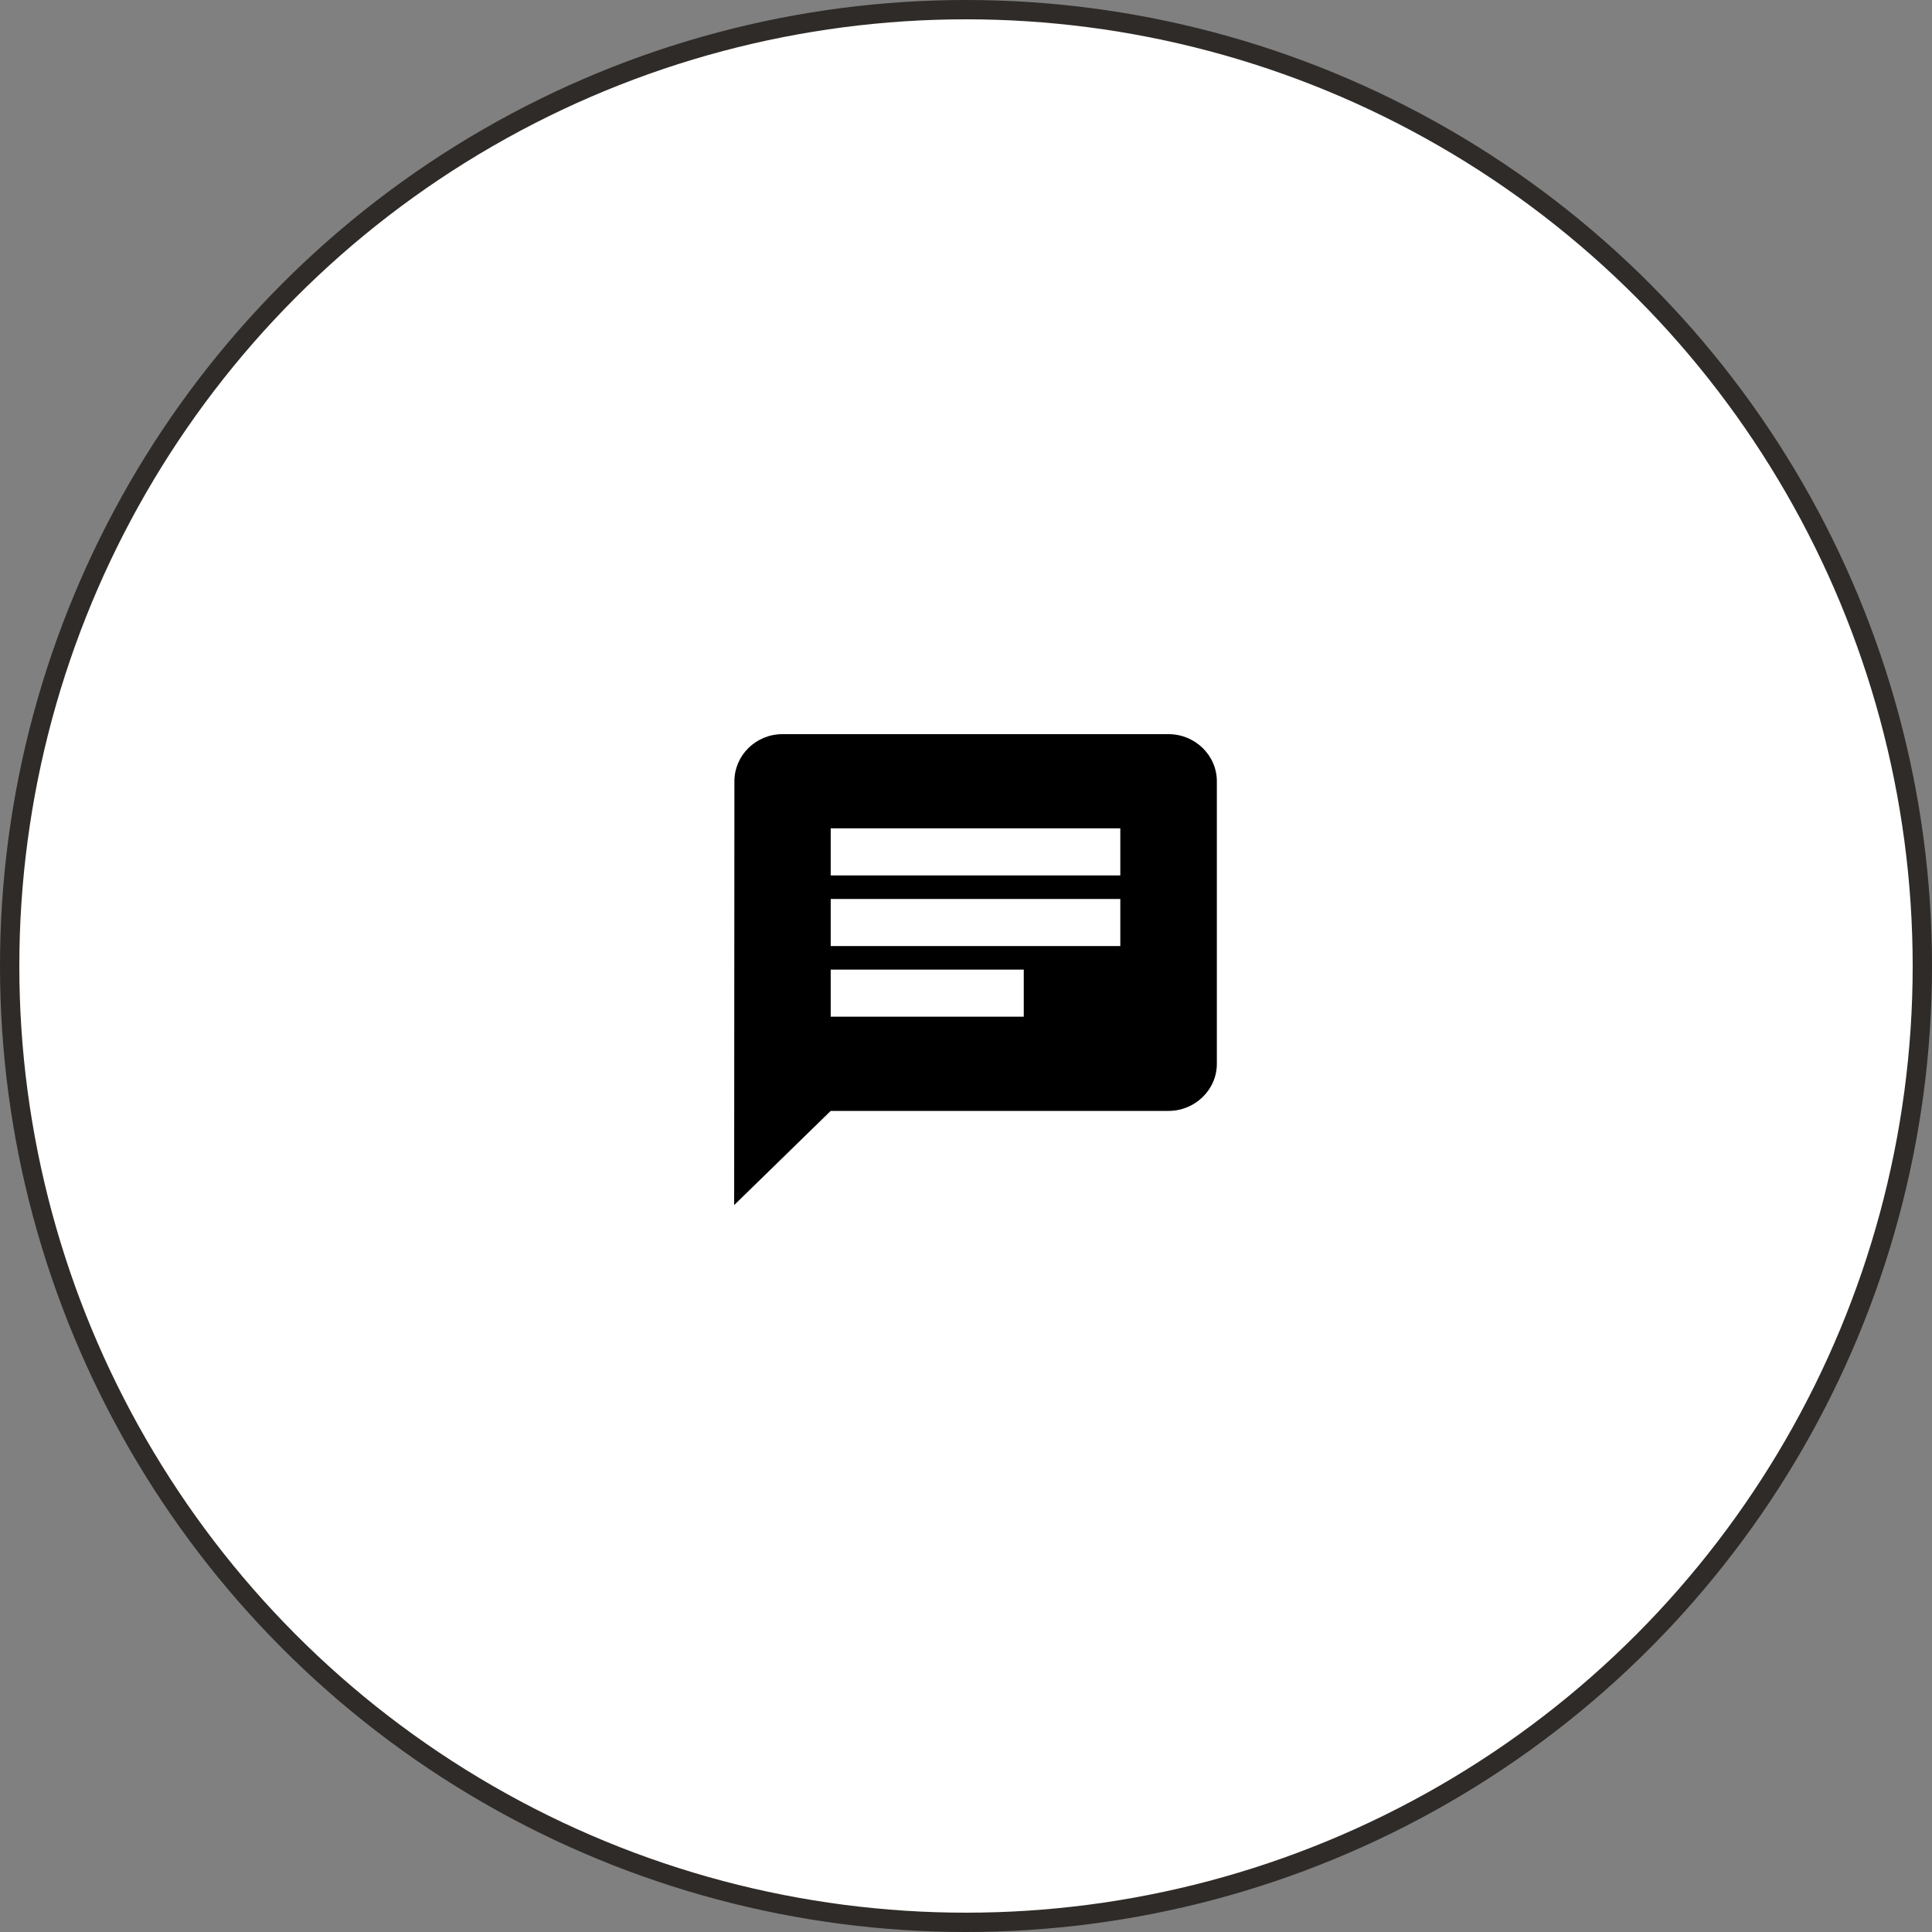 <svg width="100" height="100" viewBox="0 0 100 100" fill="none" xmlns="http://www.w3.org/2000/svg">
<rect x="0" y="0" width="100" height="100" fill="#808080" stroke="none"/>
<circle cx="50" cy="50" r="49.5" fill="white" stroke="#2E2B28"/>
<path d="M60.485 38H40.498C39.124 38 38.013 39.097 38.013 40.438L38 62.375L42.997 57.5H60.485C61.859 57.5 62.984 56.403 62.984 55.062V40.438C62.984 39.097 61.859 38 60.485 38ZM42.997 46.531H57.987V48.969H42.997V46.531ZM52.99 52.625H42.997V50.188H52.99V52.625ZM57.987 45.312H42.997V42.875H57.987V45.312Z" fill="black"/>
</svg>
